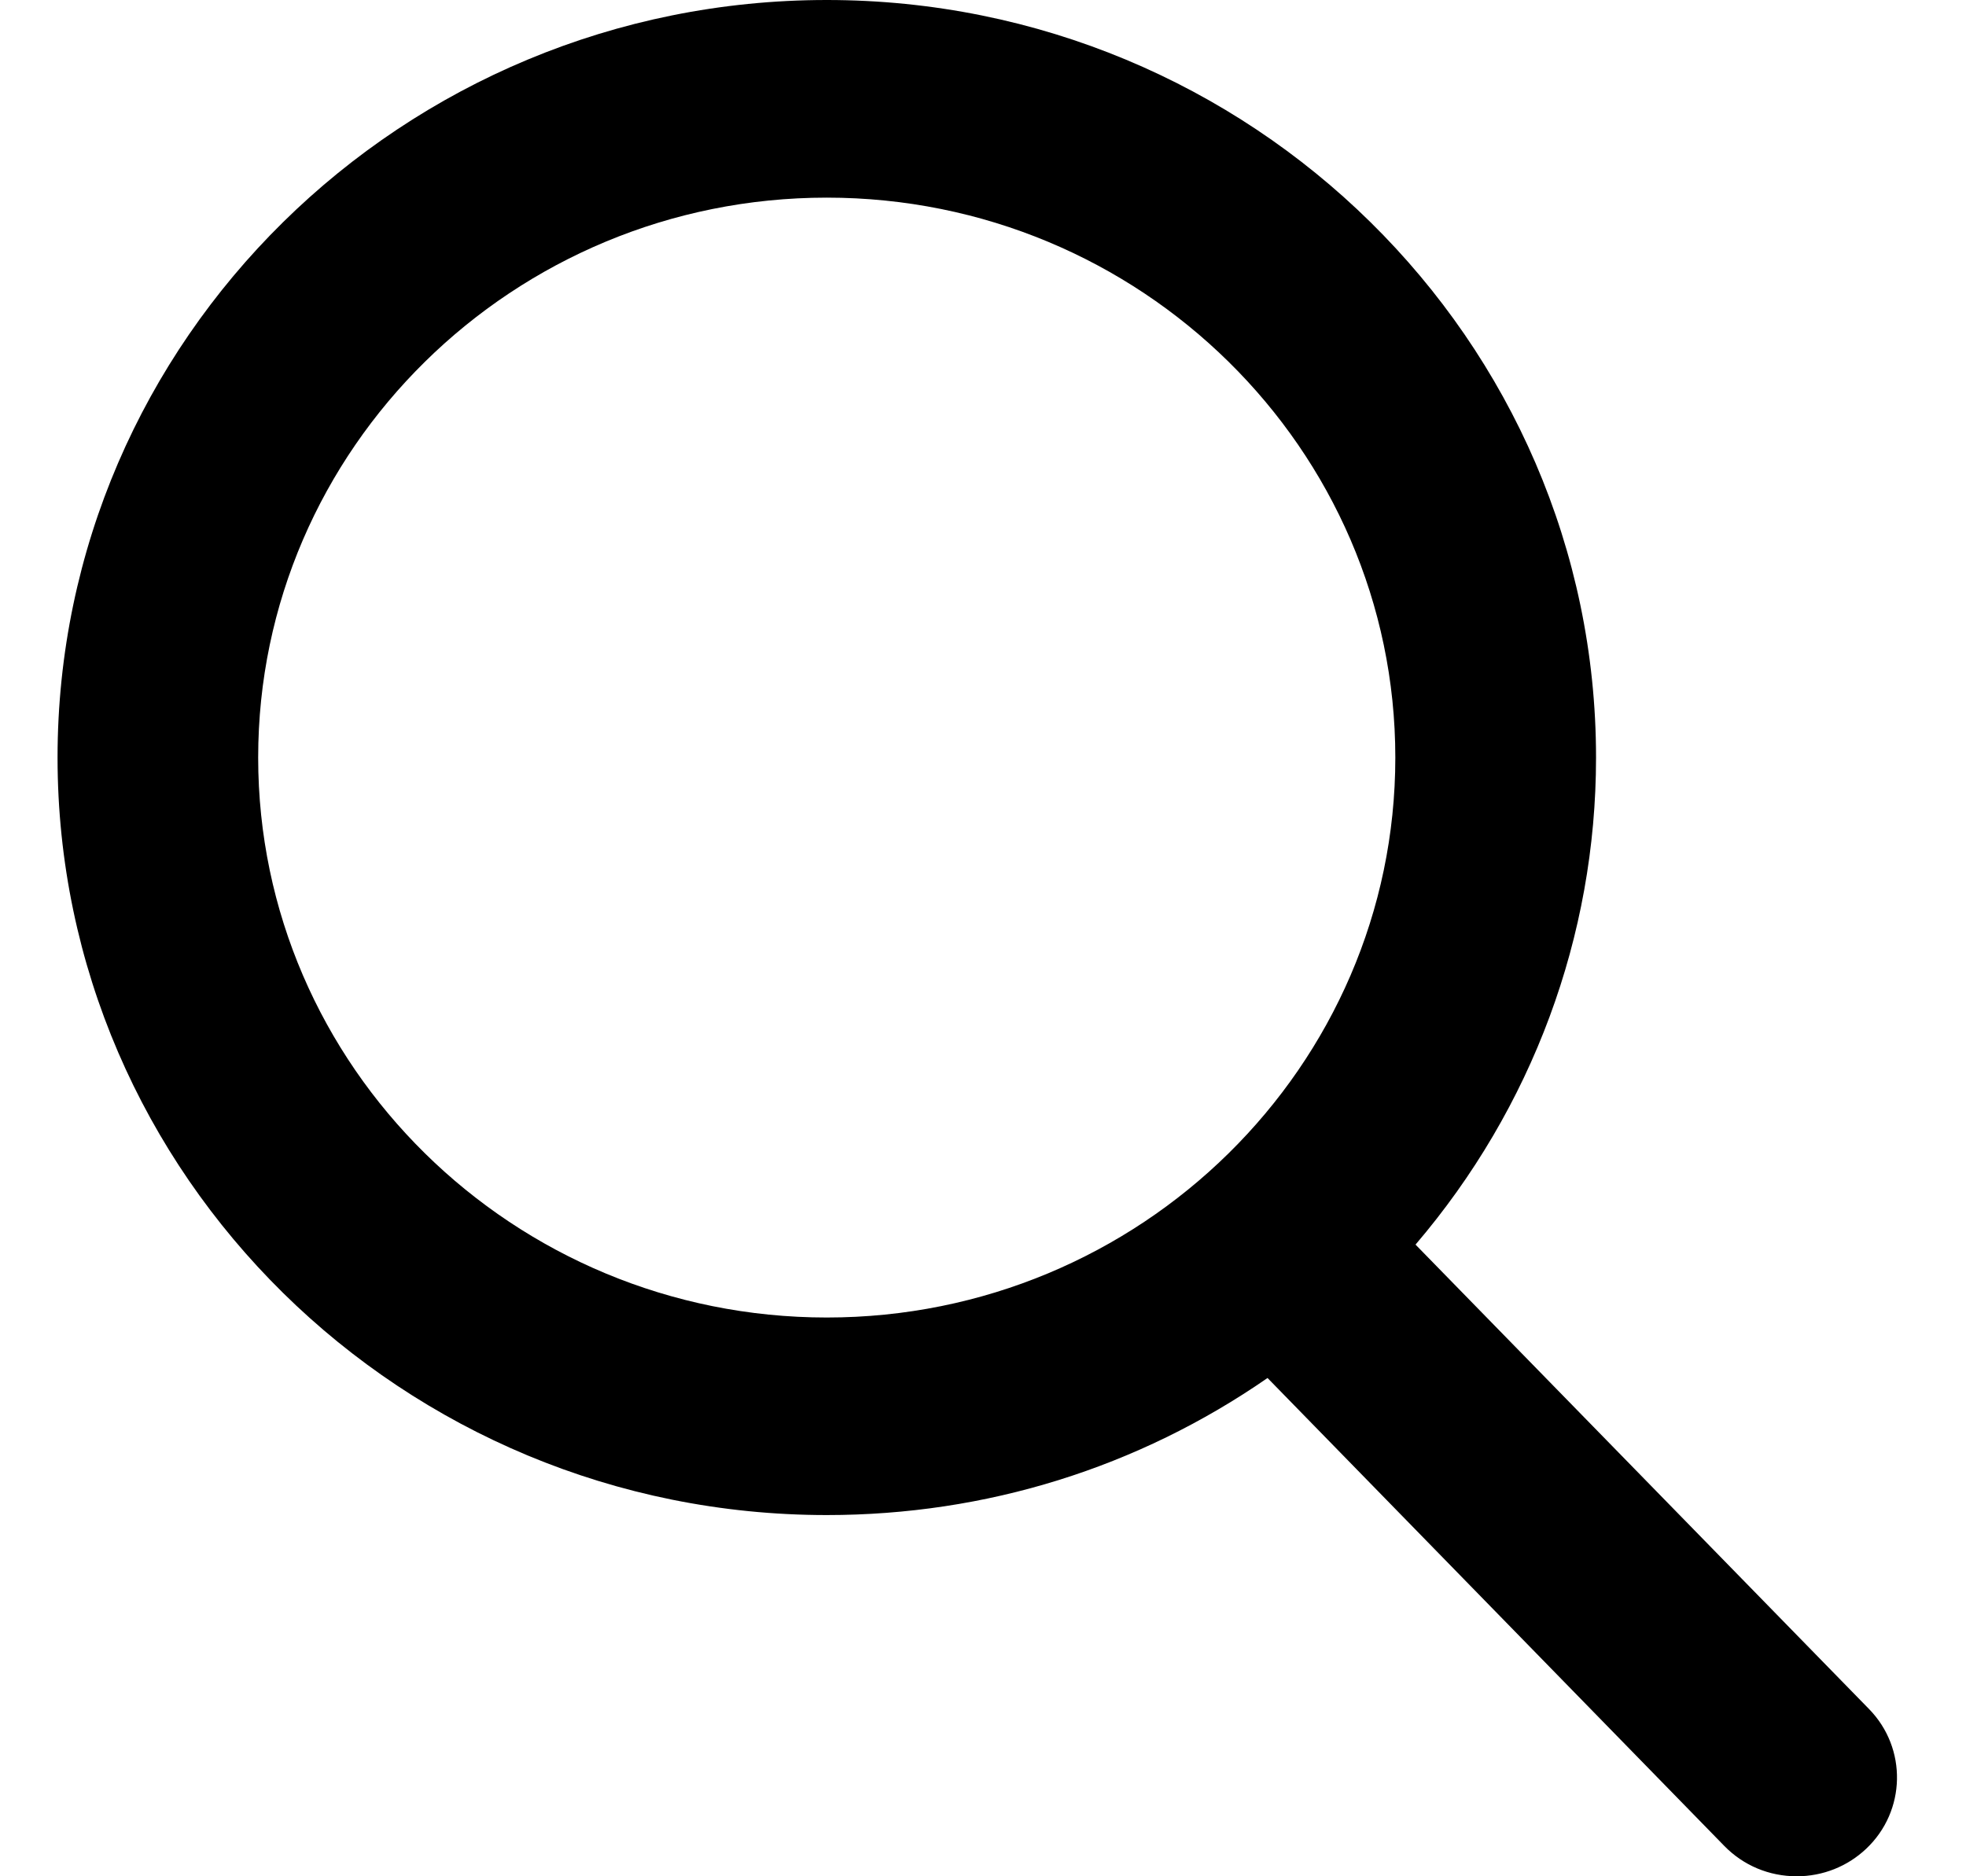 <svg width="22" height="21" viewBox="0 0 22 21" fill="none" xmlns="http://www.w3.org/2000/svg">
<path d="M20.915 19.128L15.84 13.93C17.145 12.402 17.86 10.48 17.86 8.479C17.86 3.804 13.998 0 9.252 0C4.505 0 0.644 3.804 0.644 8.479C0.644 13.154 4.505 16.957 9.252 16.957C11.034 16.957 12.732 16.428 14.184 15.423L19.296 20.661C19.51 20.88 19.798 21 20.106 21C20.397 21 20.674 20.89 20.884 20.691C21.33 20.269 21.344 19.567 20.915 19.128ZM9.252 2.212C12.76 2.212 15.614 5.023 15.614 8.479C15.614 11.934 12.76 14.746 9.252 14.746C5.743 14.746 2.889 11.934 2.889 8.479C2.889 5.023 5.743 2.212 9.252 2.212Z" fill="black"/>
</svg>
